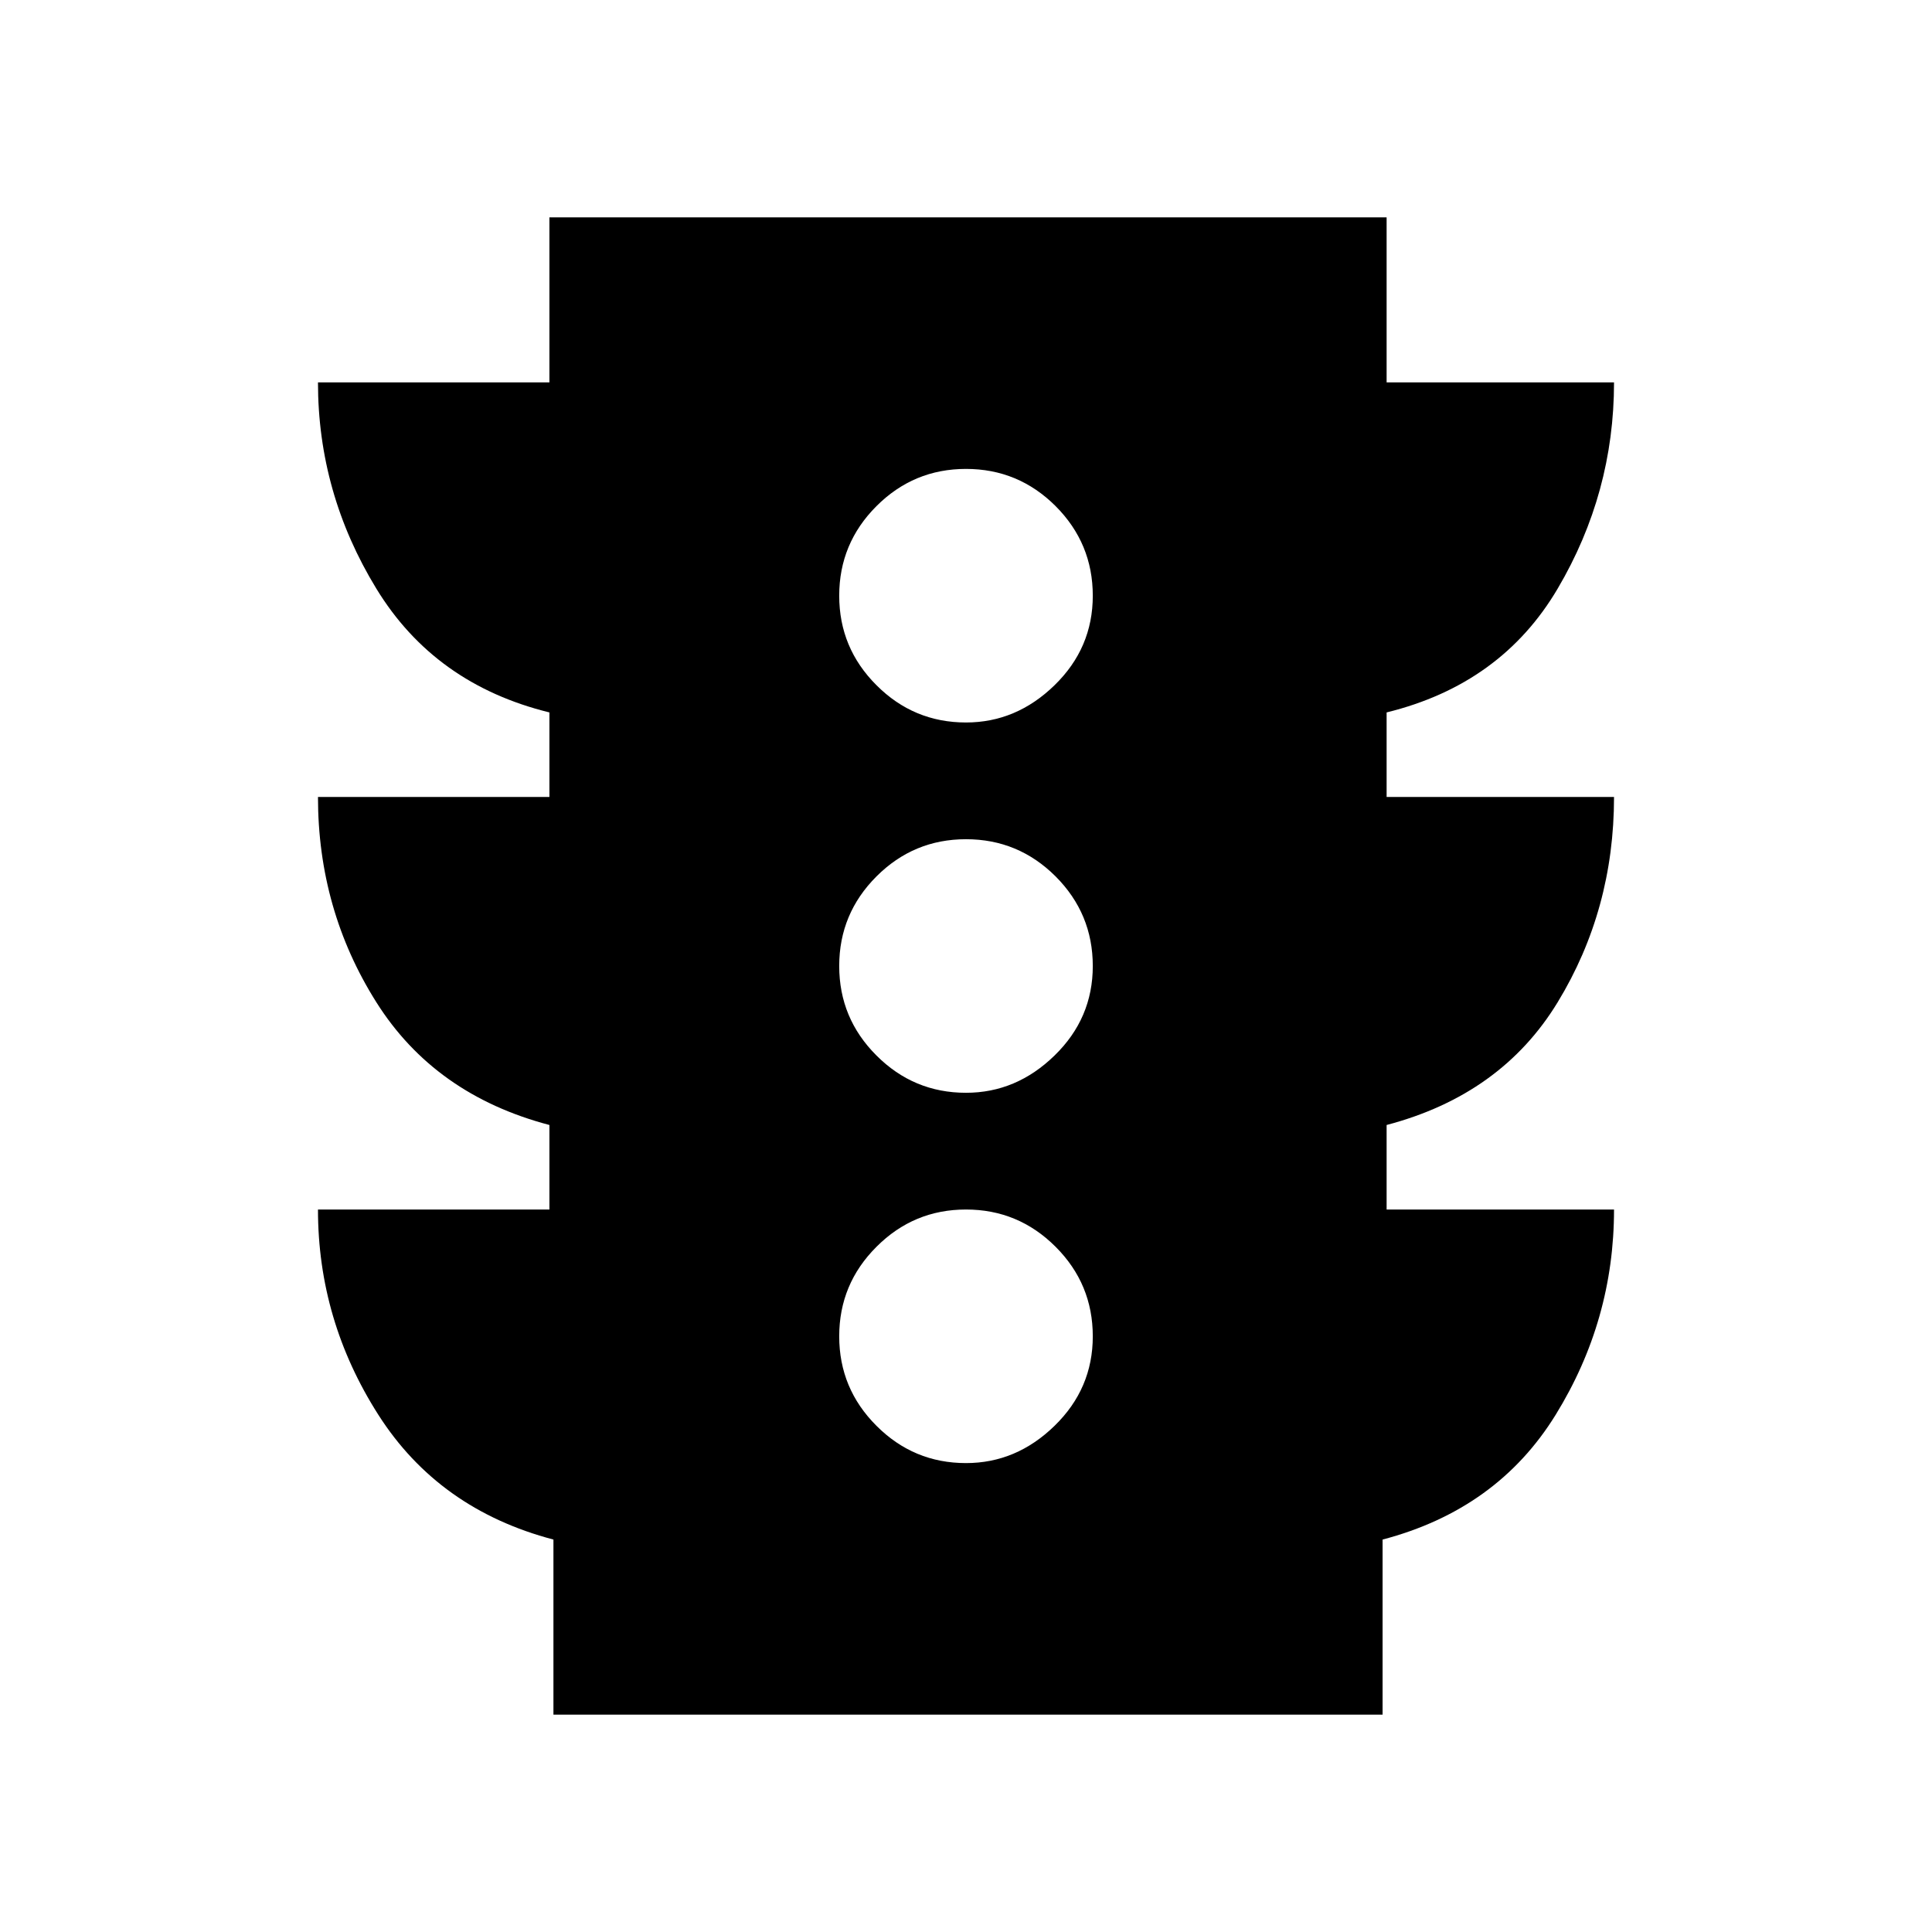 <svg xmlns="http://www.w3.org/2000/svg" height="24" width="24"><path d="M12 18.175Q12.625 18.175 13.1 17.712Q13.575 17.25 13.575 16.6Q13.575 15.95 13.113 15.488Q12.65 15.025 12 15.025Q11.35 15.025 10.888 15.488Q10.425 15.95 10.425 16.6Q10.425 17.25 10.888 17.712Q11.35 18.175 12 18.175ZM12 13.575Q12.625 13.575 13.1 13.112Q13.575 12.65 13.575 12Q13.575 11.35 13.113 10.887Q12.65 10.425 12 10.425Q11.35 10.425 10.888 10.887Q10.425 11.35 10.425 12Q10.425 12.65 10.888 13.112Q11.35 13.575 12 13.575ZM12 8.975Q12.625 8.975 13.1 8.512Q13.575 8.05 13.575 7.4Q13.575 6.75 13.113 6.287Q12.65 5.825 12 5.825Q11.35 5.825 10.888 6.287Q10.425 6.75 10.425 7.4Q10.425 8.05 10.888 8.512Q11.35 8.975 12 8.975ZM6.875 21.3V19.125Q5.45 18.75 4.7 17.575Q3.95 16.4 3.95 15.025H6.825V13.975Q5.4 13.6 4.675 12.45Q3.95 11.3 3.95 9.9H6.825V8.85Q5.4 8.5 4.675 7.312Q3.95 6.125 3.95 4.75H6.825V2.7H17.225V4.75H20.05Q20.05 6.125 19.35 7.312Q18.65 8.5 17.225 8.85V9.9H20.05Q20.05 11.3 19.35 12.45Q18.65 13.6 17.225 13.975V15.025H20.05Q20.05 16.4 19.325 17.575Q18.6 18.75 17.175 19.125V21.3Z"/></svg>